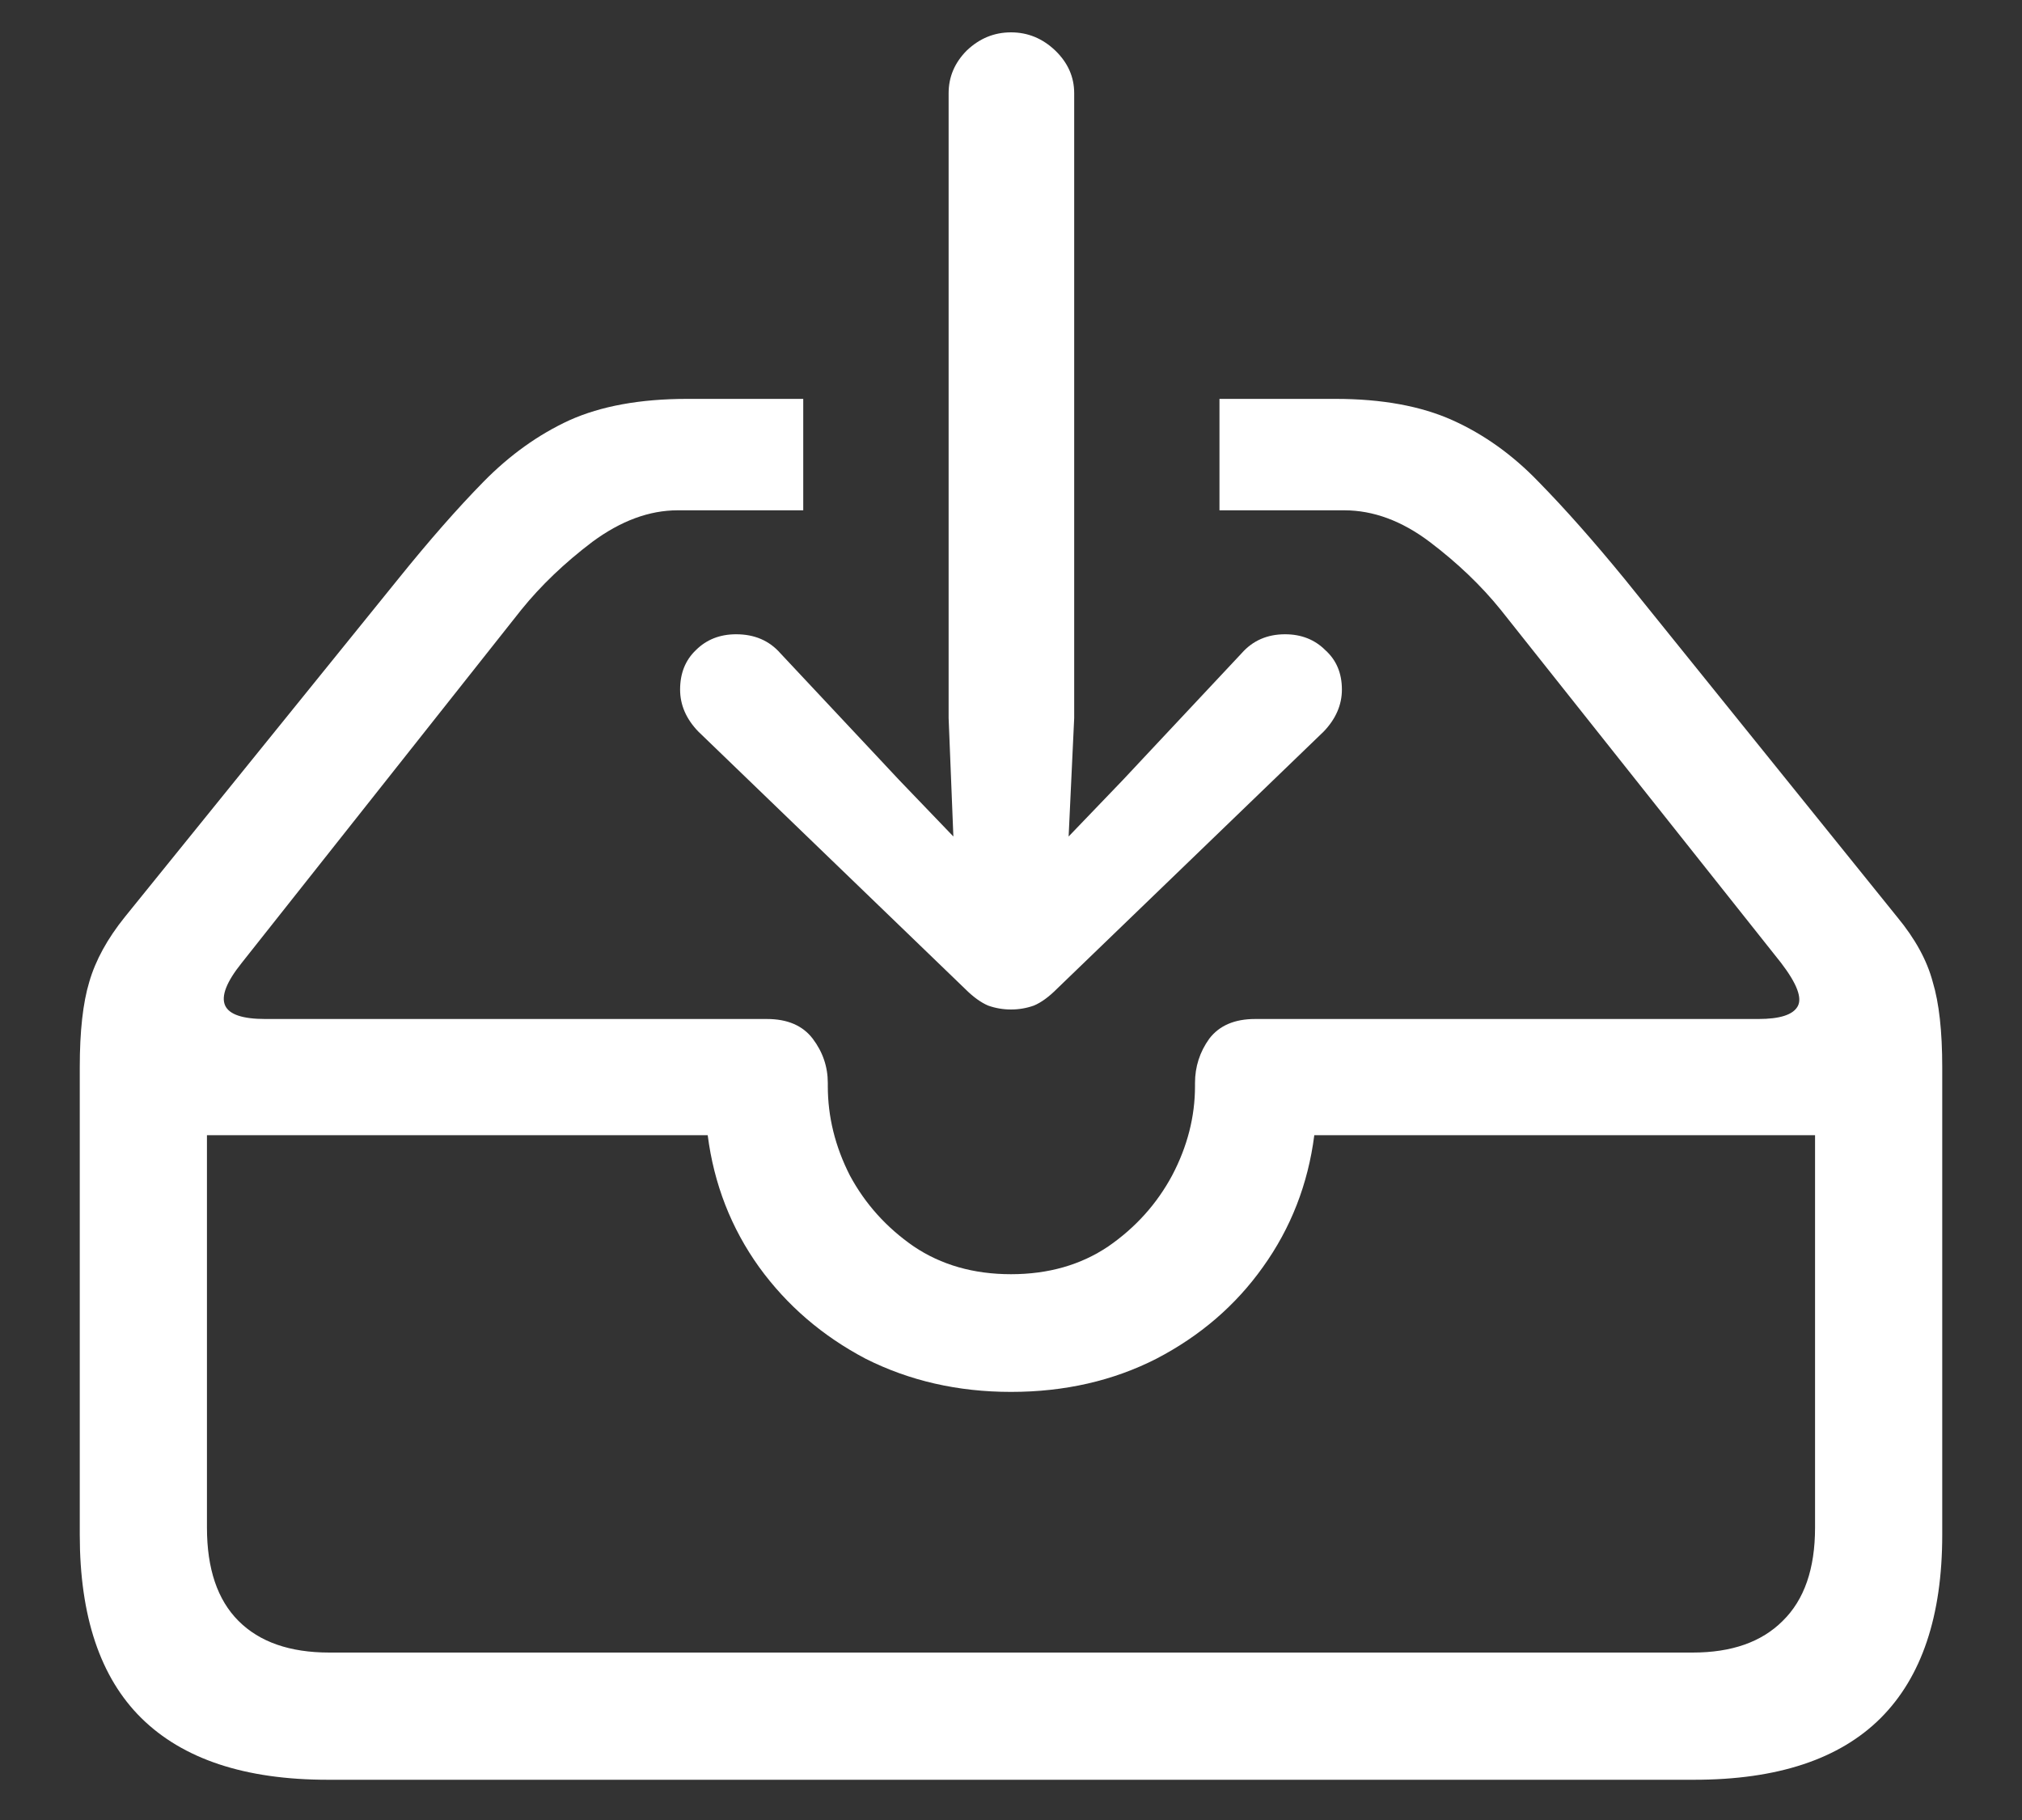 <svg width="20" height="18" viewBox="0 0 20 18" fill="none" xmlns="http://www.w3.org/2000/svg">
<rect x="0" y="0" width="20" height="18" fill="#333333" stroke="none"/>
<path d="M3.242 17.602H16.758C17.581 17.602 18.195 17.398 18.602 16.992C19.008 16.586 19.211 15.982 19.211 15.18V10.555C19.211 10.2 19.18 9.919 19.117 9.711C19.06 9.497 18.943 9.284 18.766 9.07L16.07 5.727C15.763 5.352 15.479 5.031 15.219 4.766C14.963 4.5 14.68 4.297 14.367 4.156C14.055 4.016 13.669 3.945 13.211 3.945H12.062V5.047H13.297C13.583 5.047 13.865 5.151 14.141 5.359C14.417 5.568 14.651 5.792 14.844 6.031L17.617 9.523C17.773 9.727 17.828 9.87 17.781 9.953C17.734 10.037 17.604 10.078 17.391 10.078H12.414C12.211 10.078 12.06 10.143 11.961 10.273C11.867 10.404 11.82 10.55 11.82 10.711V10.742C11.82 11.044 11.745 11.338 11.594 11.625C11.443 11.906 11.232 12.141 10.961 12.328C10.69 12.51 10.37 12.602 10 12.602C9.63 12.602 9.31 12.51 9.039 12.328C8.768 12.141 8.557 11.906 8.406 11.625C8.26 11.338 8.188 11.044 8.188 10.742V10.711C8.188 10.55 8.138 10.404 8.039 10.273C7.94 10.143 7.789 10.078 7.586 10.078H2.625C2.401 10.078 2.268 10.034 2.227 9.945C2.185 9.852 2.24 9.711 2.391 9.523L5.156 6.031C5.349 5.792 5.583 5.568 5.859 5.359C6.141 5.151 6.422 5.047 6.703 5.047H7.945V3.945H6.797C6.333 3.945 5.945 4.016 5.633 4.156C5.326 4.297 5.042 4.5 4.781 4.766C4.521 5.031 4.24 5.352 3.938 5.727L1.234 9.07C1.062 9.284 0.945 9.497 0.883 9.711C0.82 9.919 0.789 10.2 0.789 10.555V15.18C0.789 15.987 0.992 16.591 1.398 16.992C1.81 17.398 2.424 17.602 3.242 17.602ZM3.258 16.344C2.867 16.344 2.568 16.24 2.359 16.031C2.151 15.823 2.047 15.516 2.047 15.109V11.227H7C7.062 11.711 7.232 12.146 7.508 12.531C7.784 12.912 8.135 13.213 8.562 13.438C8.995 13.656 9.474 13.766 10 13.766C10.531 13.766 11.01 13.656 11.438 13.438C11.87 13.213 12.221 12.912 12.492 12.531C12.768 12.146 12.938 11.711 13 11.227H17.953V15.109C17.953 15.516 17.846 15.823 17.633 16.031C17.424 16.24 17.128 16.344 16.742 16.344H3.258ZM10 9.984C10.078 9.984 10.154 9.971 10.227 9.945C10.3 9.914 10.375 9.859 10.453 9.781L13.094 7.234C13.213 7.109 13.273 6.971 13.273 6.82C13.273 6.659 13.219 6.529 13.109 6.43C13.005 6.326 12.872 6.273 12.711 6.273C12.534 6.273 12.391 6.336 12.281 6.461L11.102 7.719L10.57 8.273L10.625 7.102V0.922C10.625 0.76 10.562 0.62 10.438 0.5C10.312 0.38 10.167 0.32 10 0.32C9.833 0.32 9.688 0.38 9.562 0.5C9.443 0.62 9.383 0.76 9.383 0.922V7.102L9.43 8.273L8.898 7.719L7.719 6.461C7.609 6.336 7.464 6.273 7.281 6.273C7.12 6.273 6.987 6.326 6.883 6.43C6.779 6.529 6.727 6.659 6.727 6.82C6.727 6.971 6.786 7.109 6.906 7.234L9.547 9.781C9.625 9.859 9.701 9.914 9.773 9.945C9.846 9.971 9.922 9.984 10 9.984Z" fill="white"/>
</svg>
